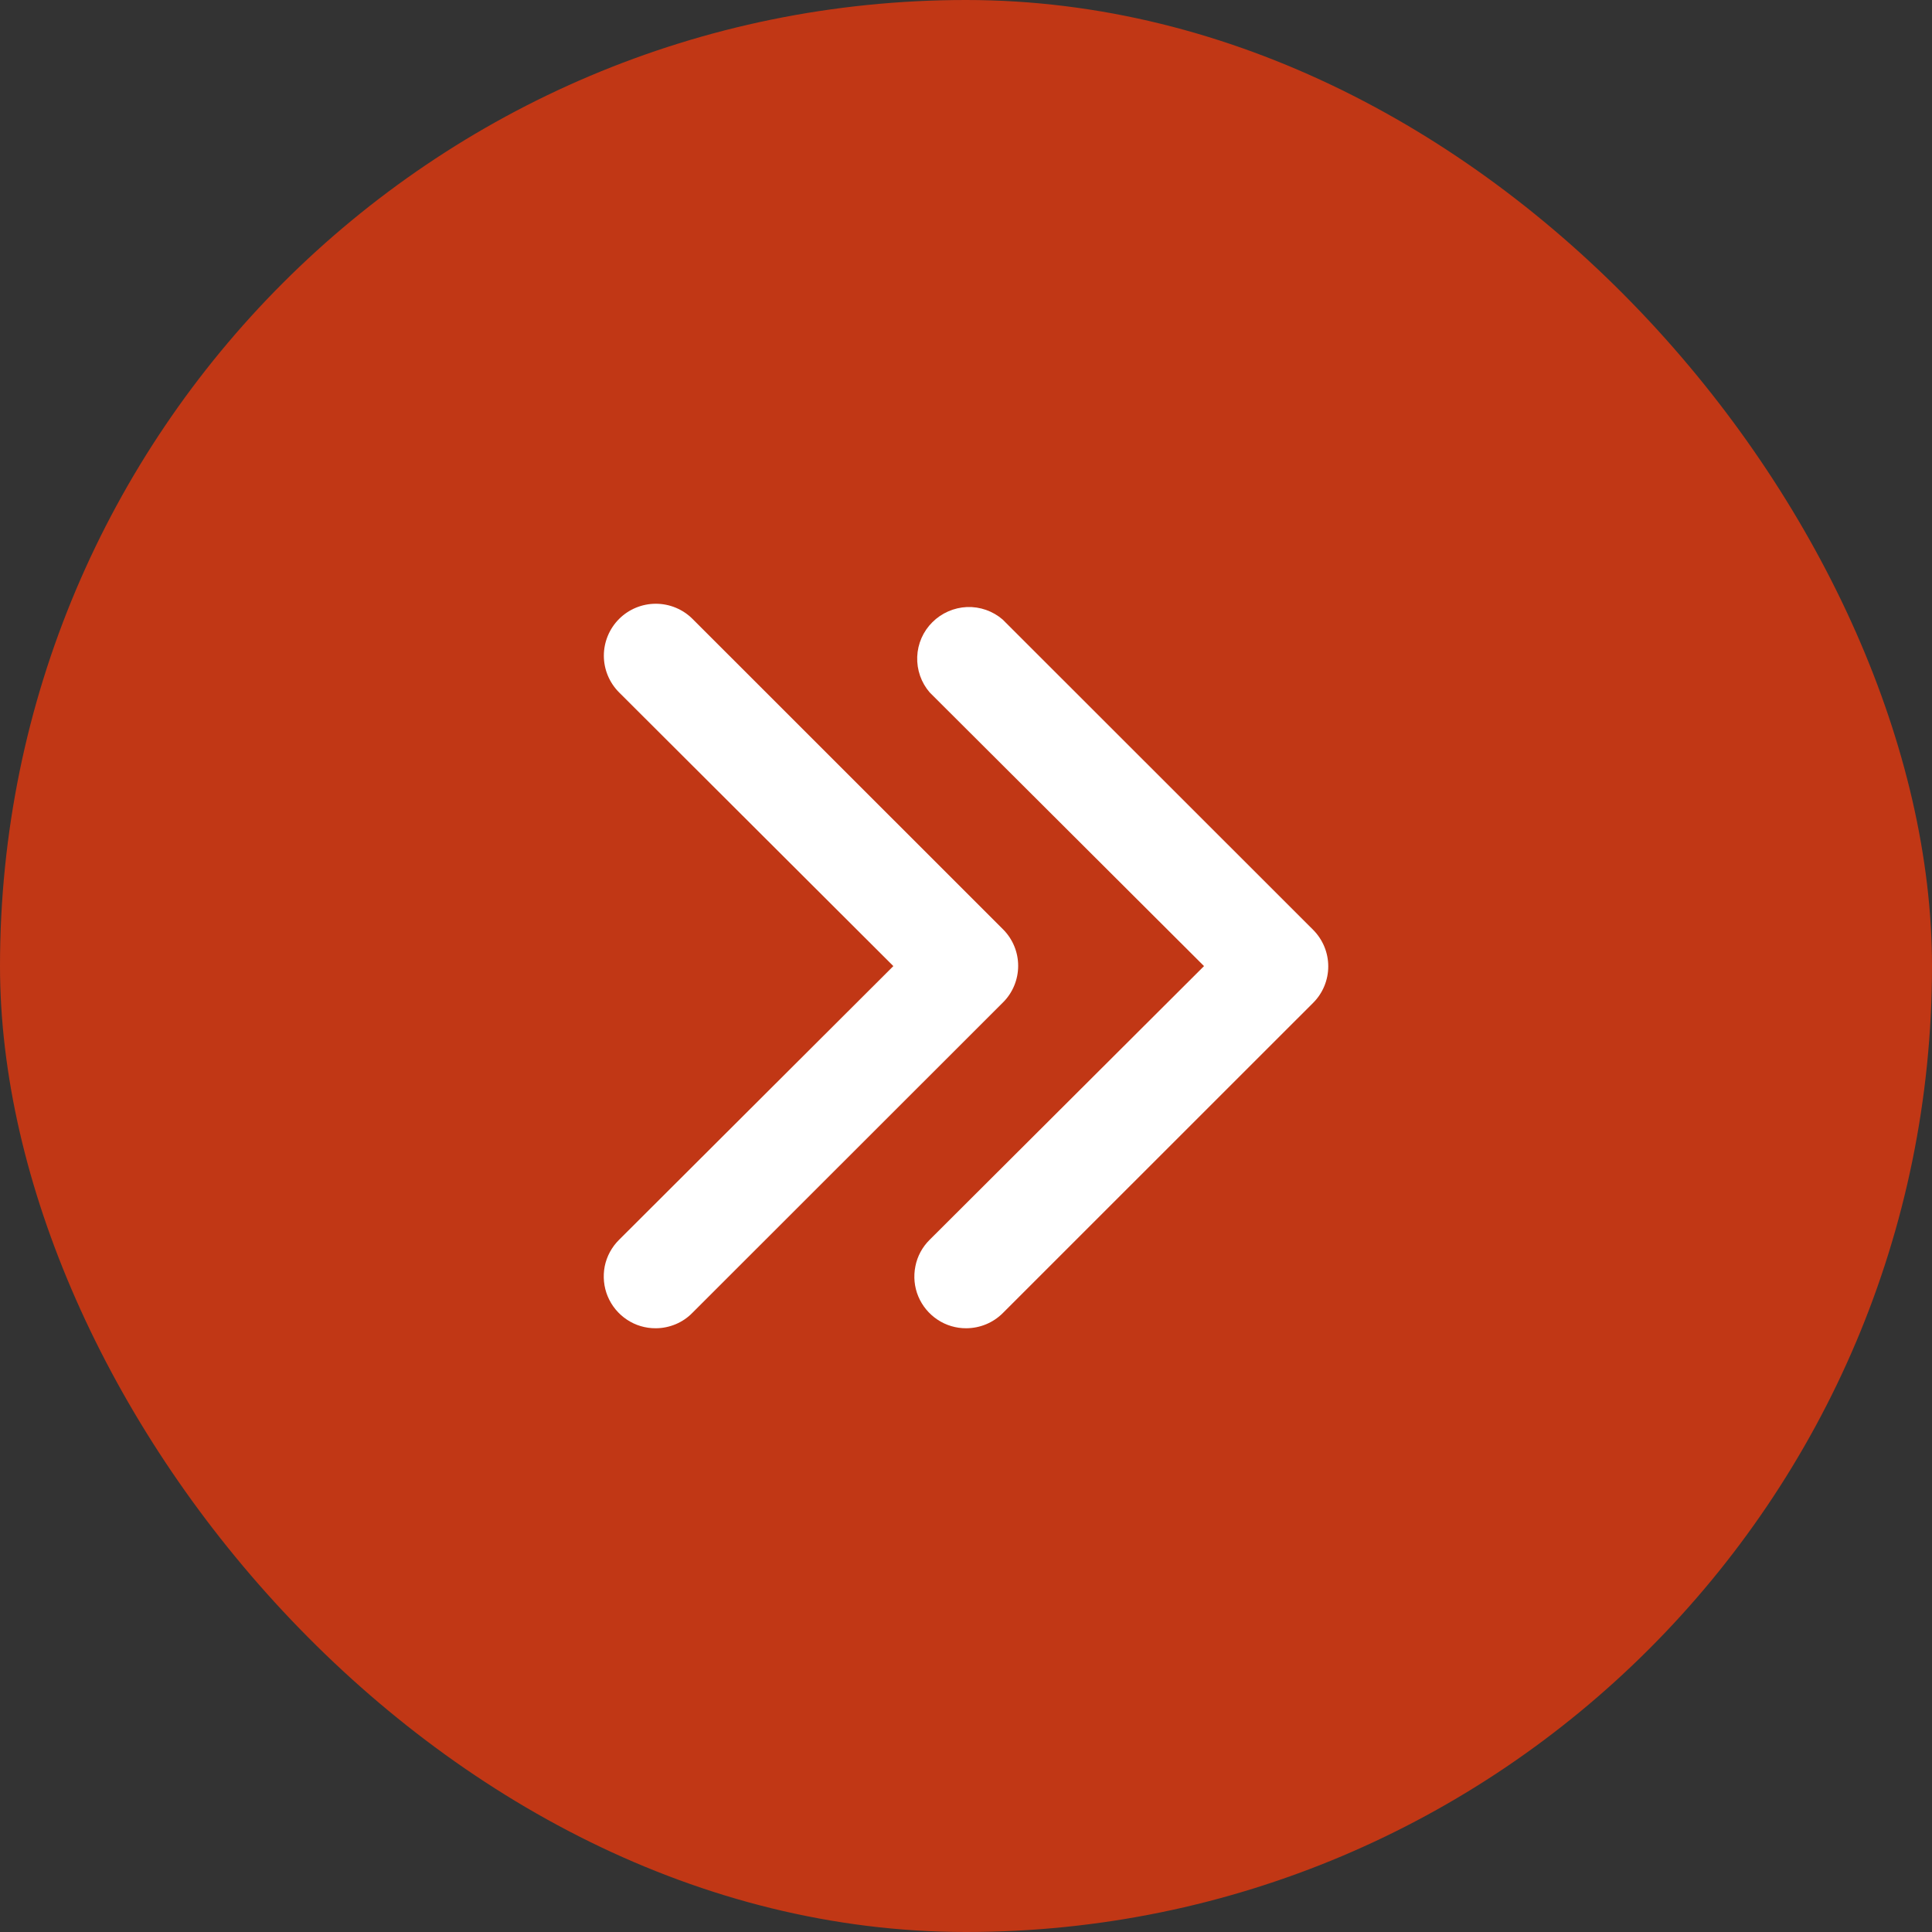 <svg width="20" height="20" viewBox="0 0 20 20" fill="none" xmlns="http://www.w3.org/2000/svg">
<rect x="0" y="0" width="20" height="20" fill="#333333" stroke="none"/>
<rect width="20" height="20" rx="10" fill="#C13715"/>
<path d="M10.004 13.75C9.898 13.751 9.793 13.72 9.705 13.661C9.616 13.602 9.547 13.518 9.506 13.42C9.465 13.322 9.455 13.213 9.476 13.109C9.496 13.005 9.548 12.909 9.624 12.834L12.464 10.001L9.624 7.168C9.536 7.066 9.49 6.934 9.495 6.799C9.5 6.664 9.556 6.536 9.652 6.441C9.747 6.346 9.875 6.29 10.01 6.284C10.145 6.279 10.277 6.325 10.379 6.413L13.594 9.626C13.694 9.727 13.75 9.862 13.75 10.004C13.75 10.145 13.694 10.281 13.594 10.381L10.379 13.595C10.279 13.694 10.145 13.749 10.004 13.75Z" fill="white"/>
<path d="M6.789 13.75C6.683 13.751 6.578 13.72 6.49 13.661C6.401 13.602 6.332 13.518 6.291 13.42C6.25 13.322 6.24 13.213 6.26 13.109C6.281 13.005 6.333 12.909 6.409 12.834L9.248 10.001L6.409 7.168C6.308 7.067 6.251 6.93 6.251 6.788C6.251 6.645 6.308 6.508 6.409 6.407C6.509 6.307 6.646 6.25 6.789 6.25C6.932 6.25 7.069 6.307 7.169 6.407L10.384 9.621C10.484 9.721 10.54 9.857 10.54 9.998C10.54 10.14 10.484 10.276 10.384 10.376L7.169 13.589C7.12 13.64 7.061 13.68 6.995 13.708C6.93 13.735 6.86 13.75 6.789 13.75Z" fill="white"/>
</svg>
